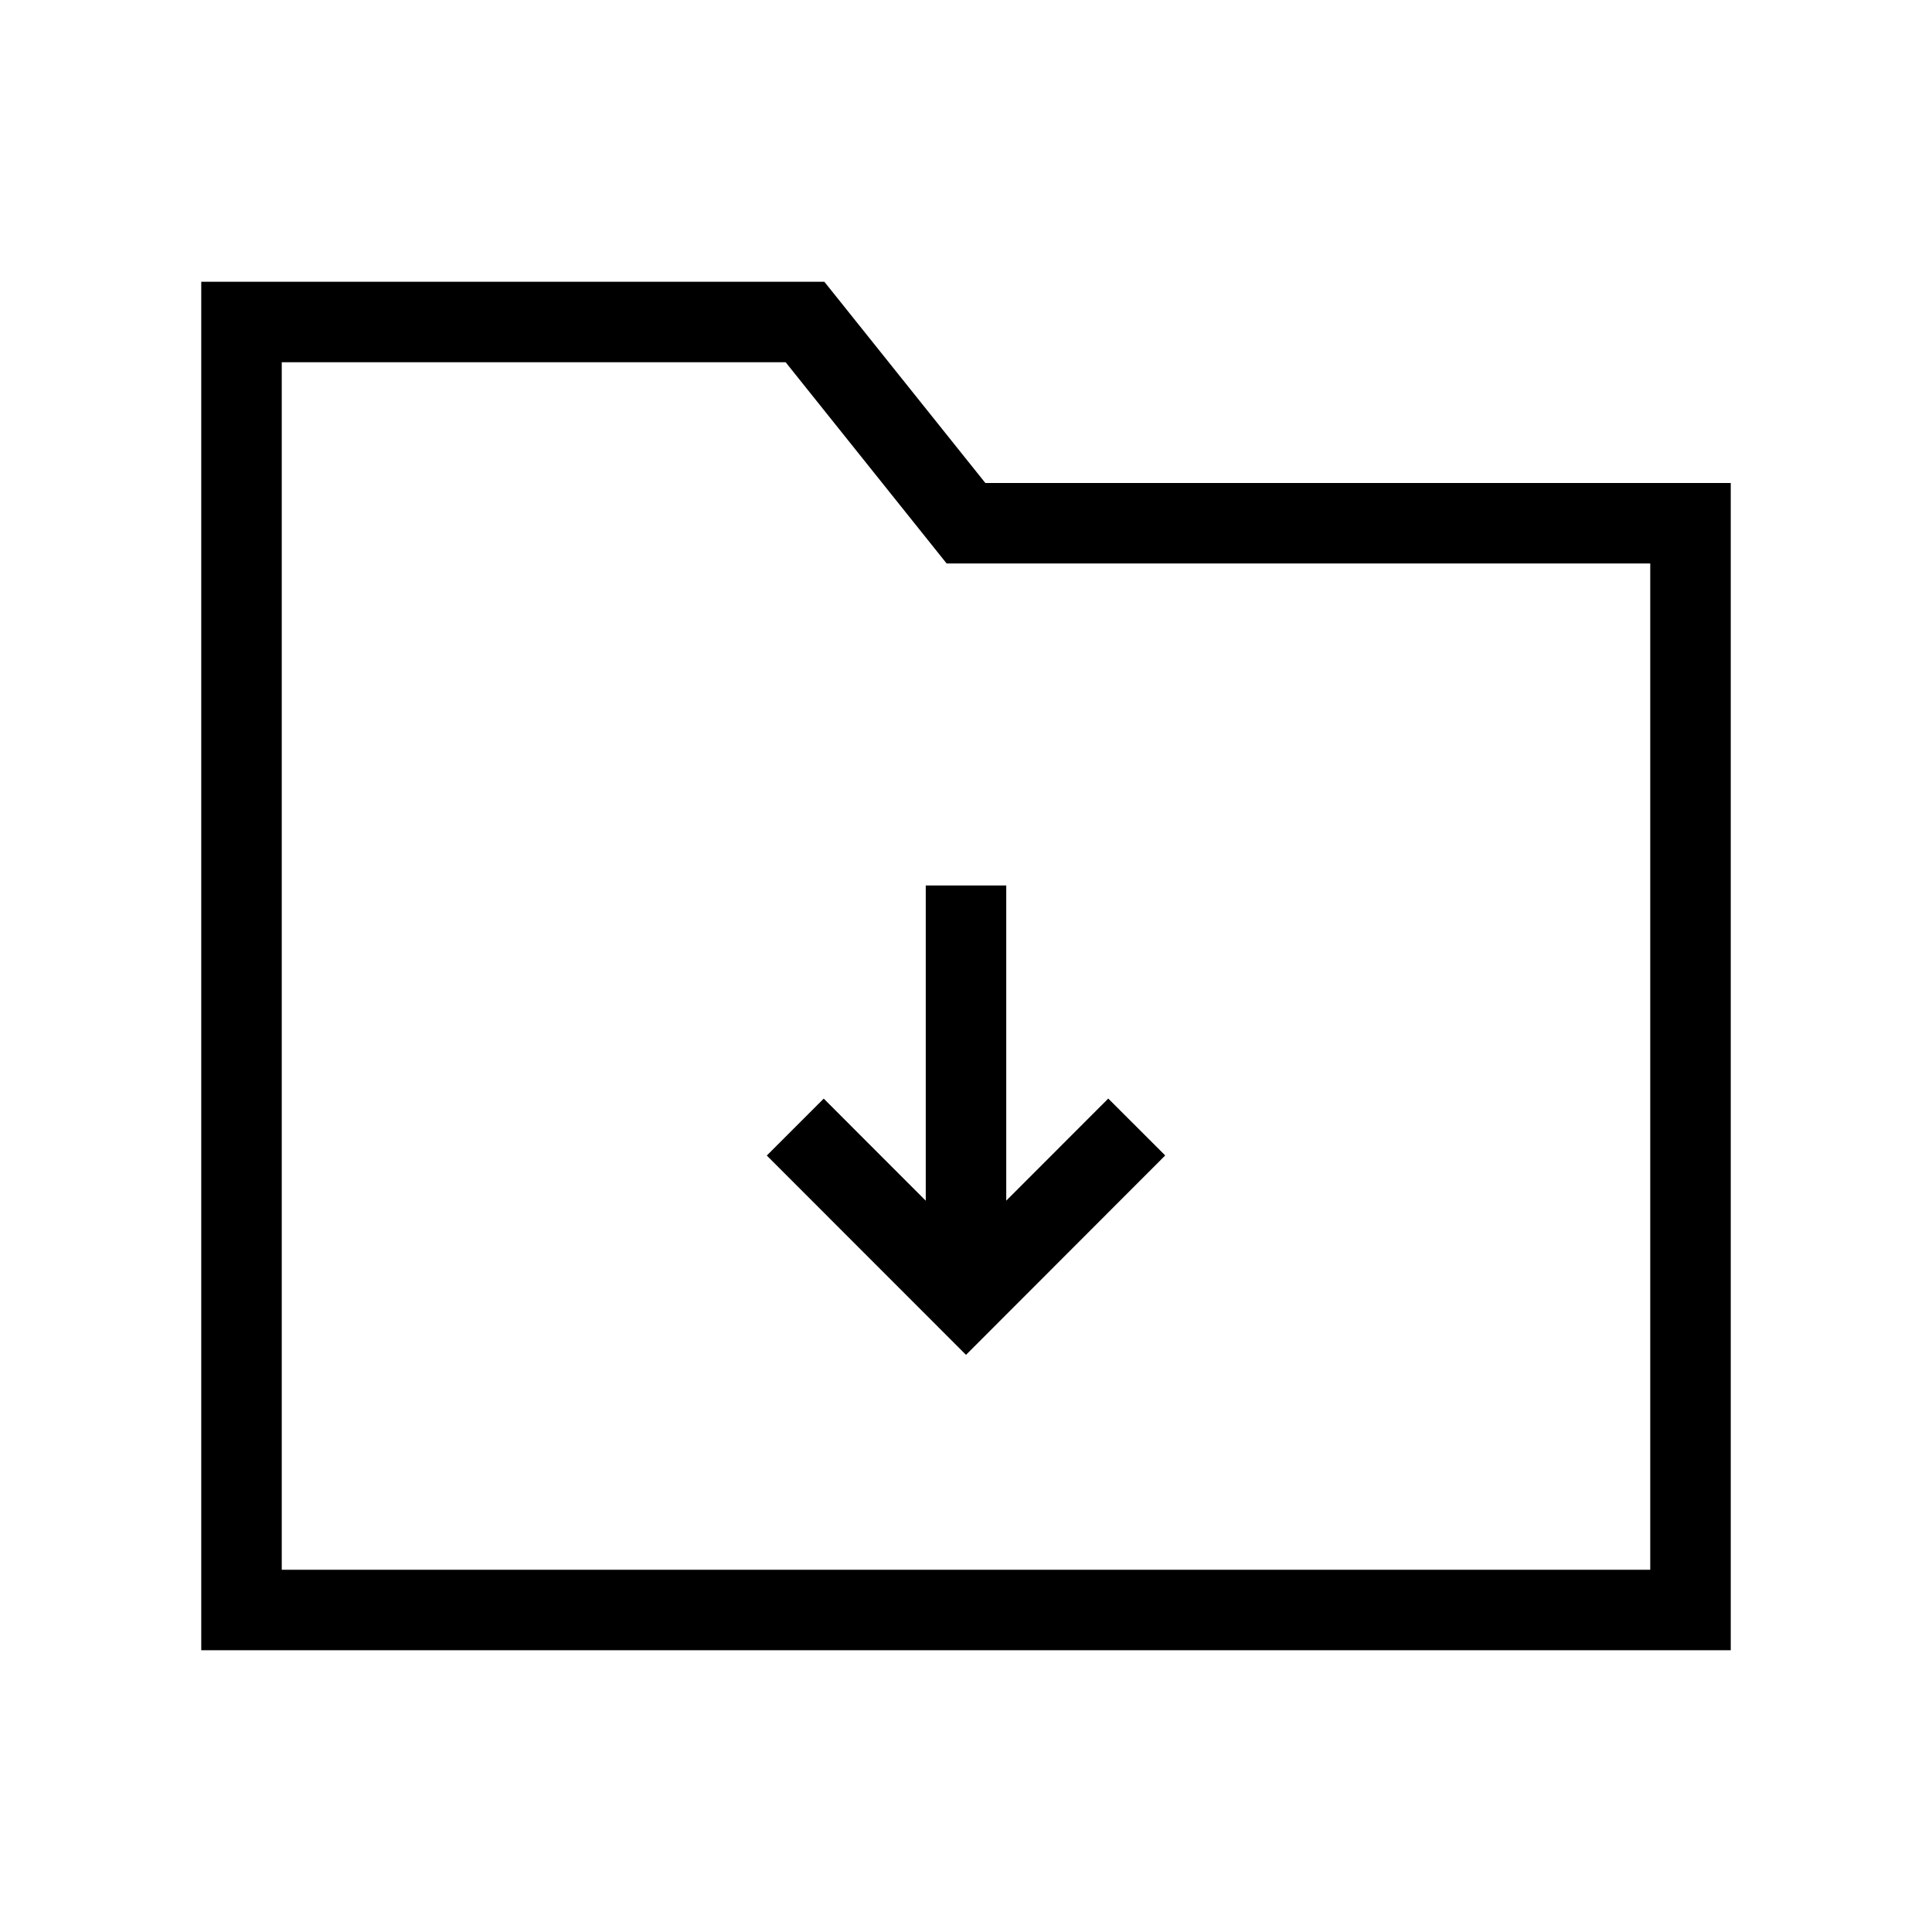 <svg xmlns="http://www.w3.org/2000/svg" width="24" height="24" viewbox="0 0 24 24" fill="none">
    <path stroke="currentColor" d="M12 11v4.5m-2.121-1.499L12 16.123 14.121 14M3 4v16h18V6.5h-9L10 4z"/>
</svg>